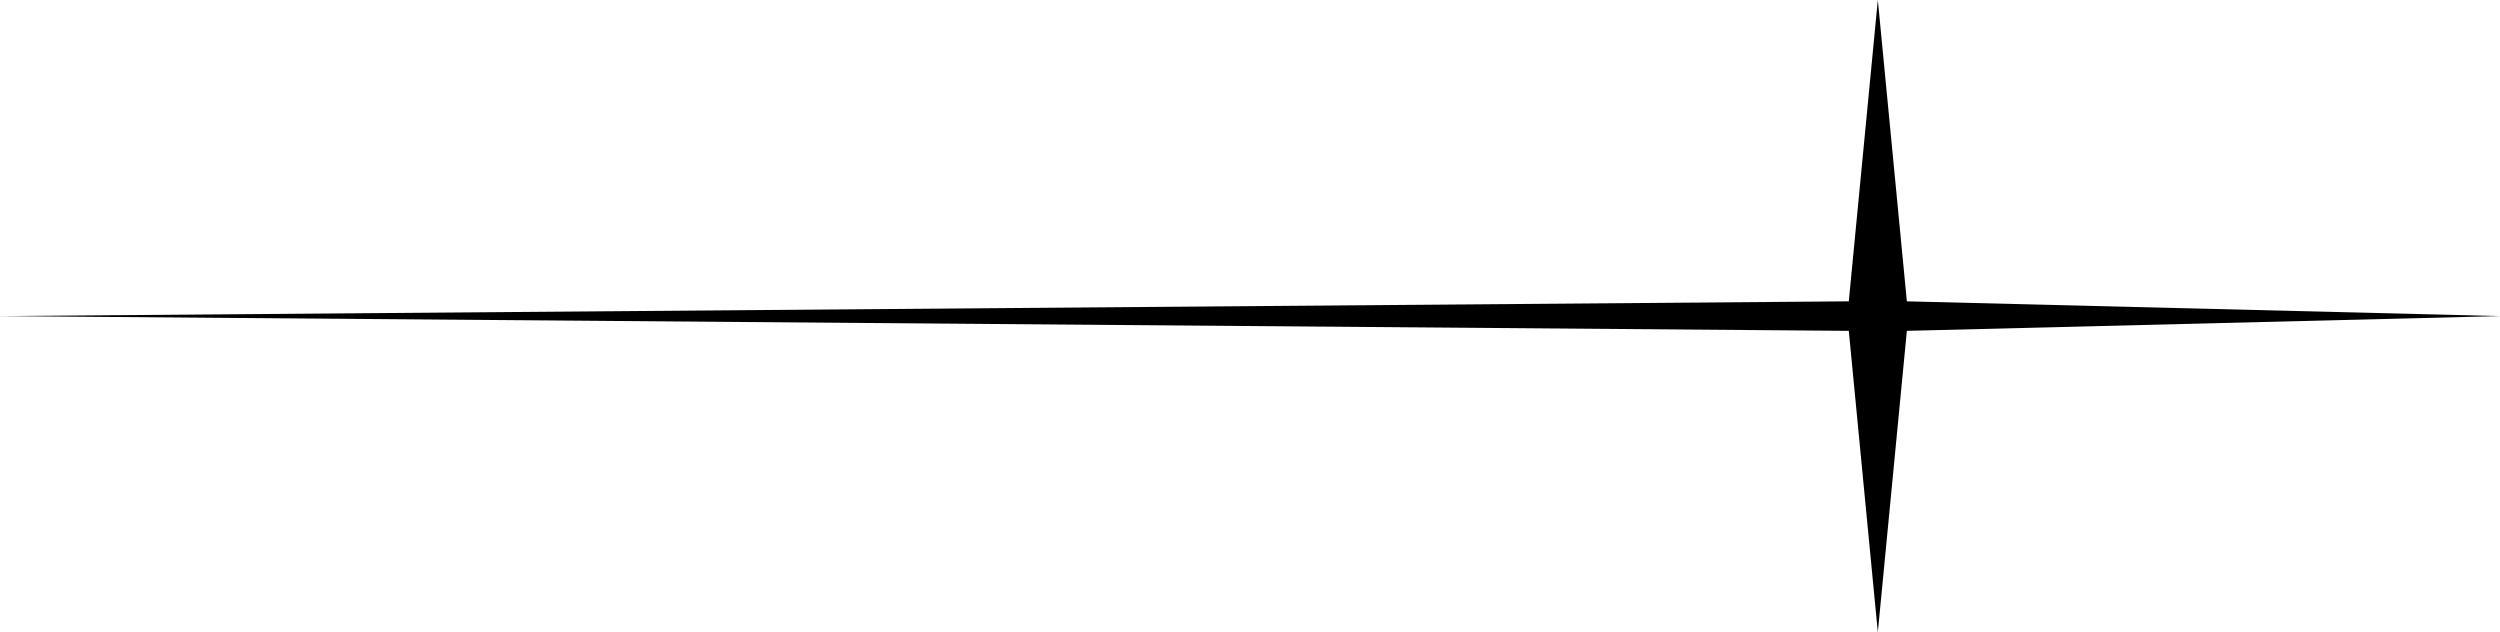 <svg width="435" height="110" viewBox="0 0 435 110" fill="none" xmlns="http://www.w3.org/2000/svg">
<path d="M435 55L331.794 57.567L326.742 110L321.69 57.567L1.27554e-05 55L321.69 52.433L326.742 0L331.794 52.433L435 55Z" fill="black"/>
</svg>
